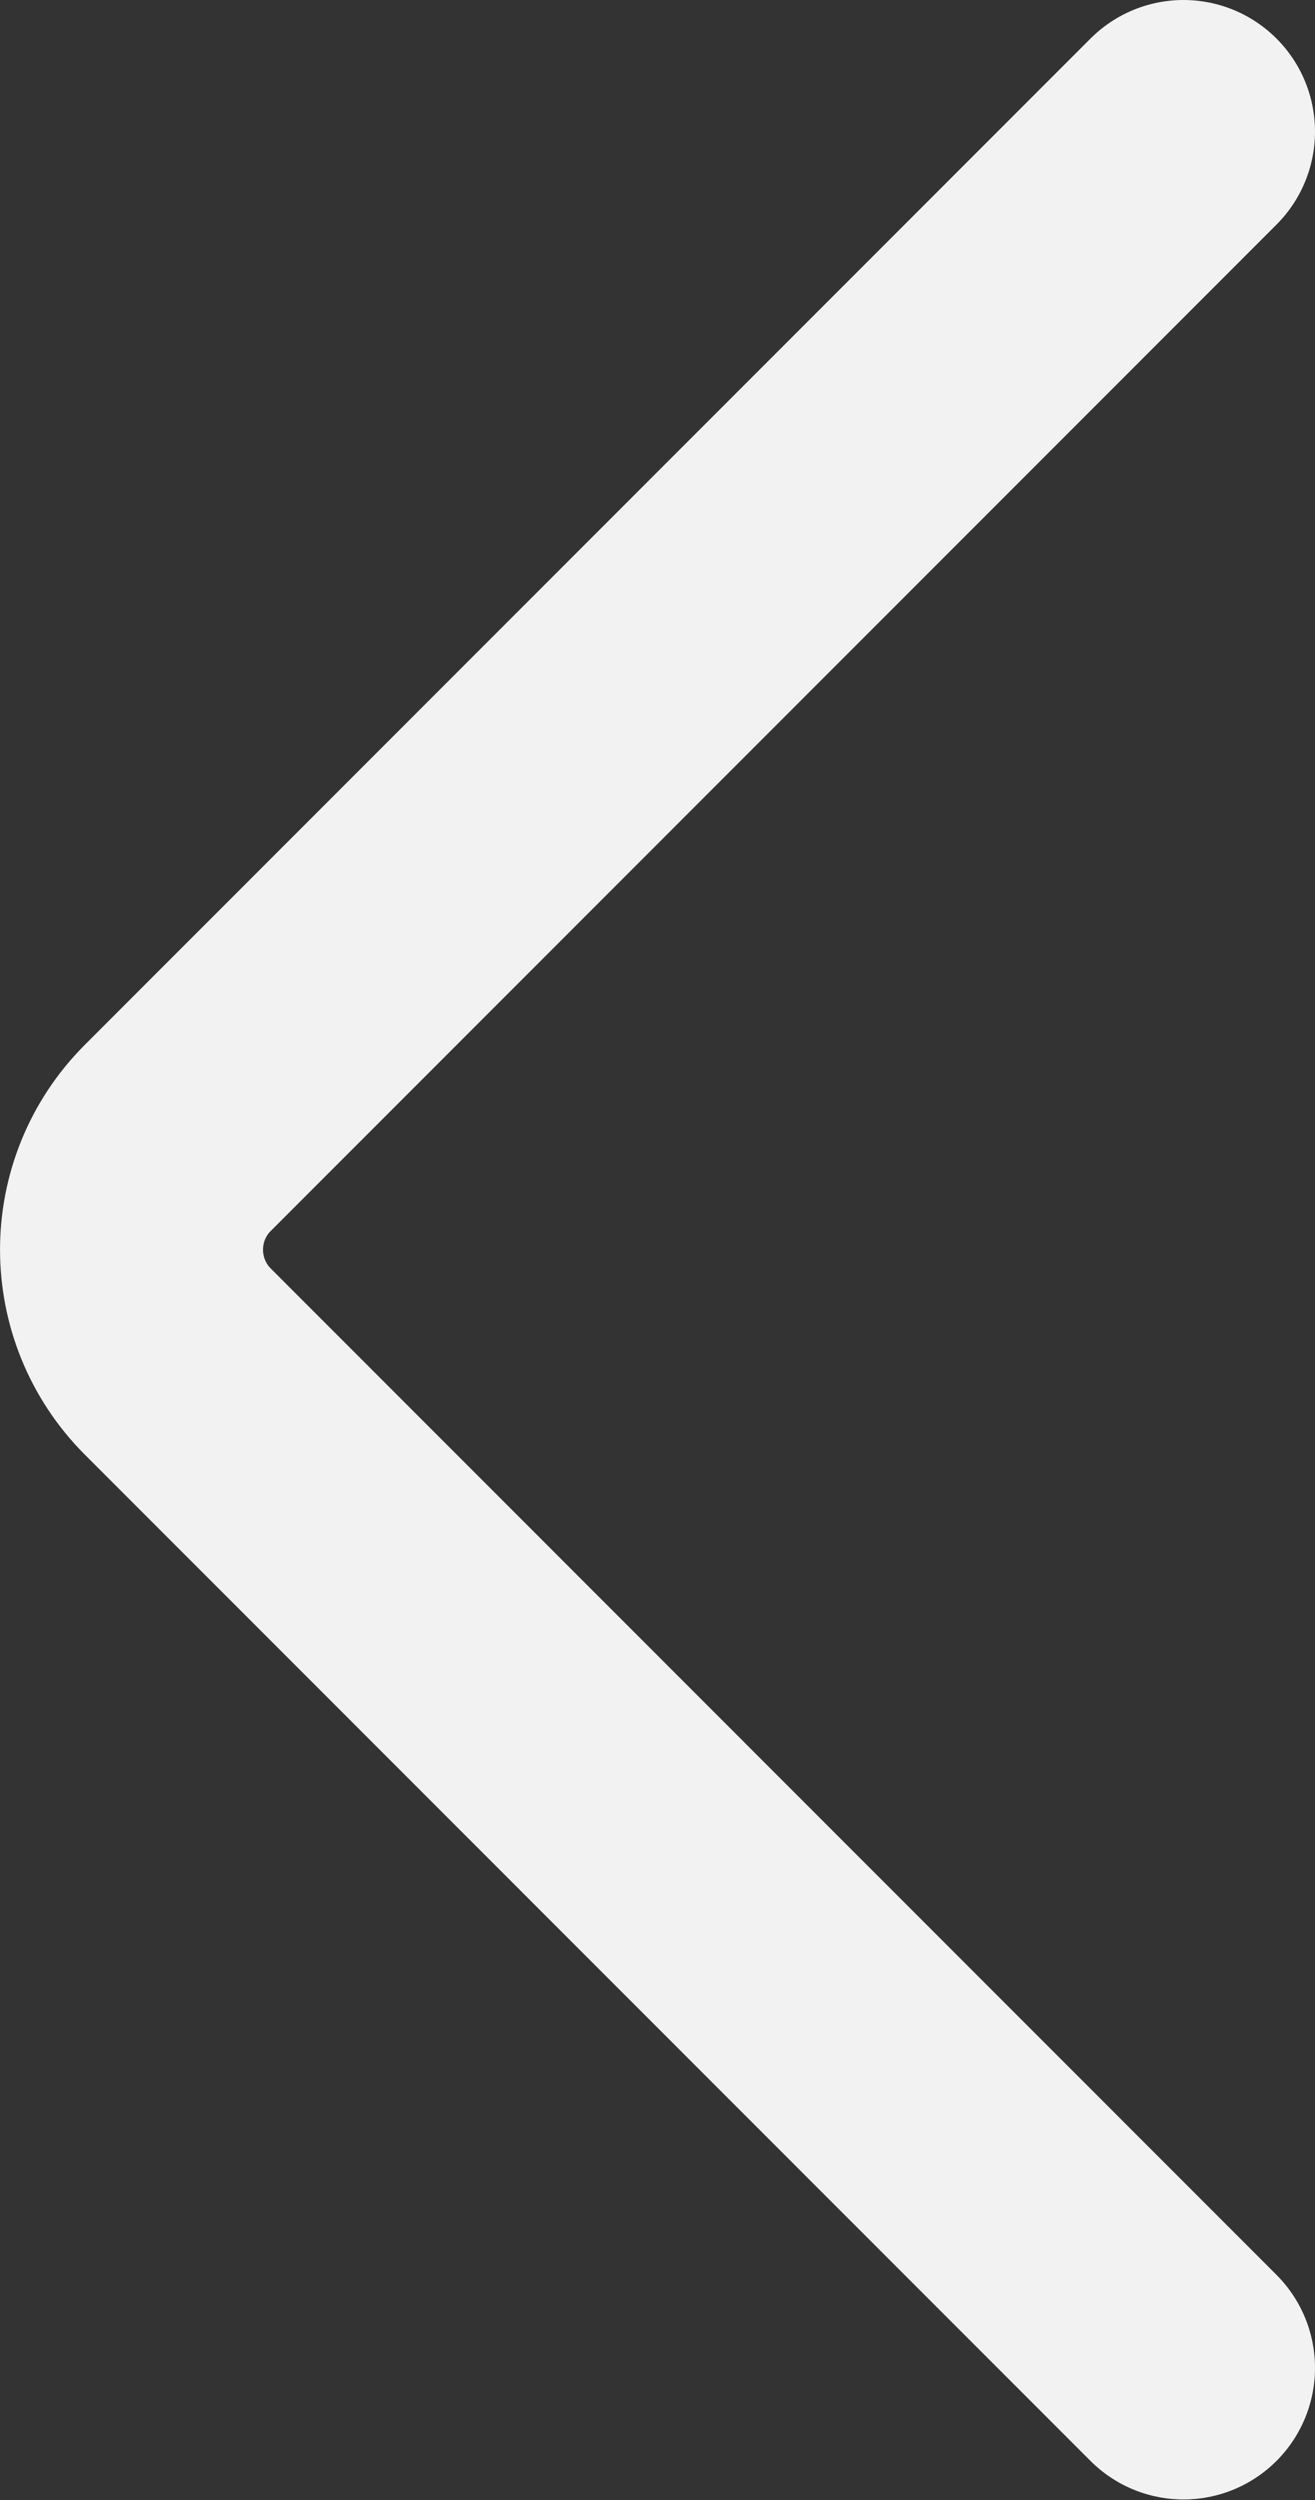 <svg width="10" height="19" viewBox="0 0 10 19" fill="none" xmlns="http://www.w3.org/2000/svg">
<rect x="0" y="0" width="10" height="19" fill="#333333" stroke="none"/>
<path d="M9 17.996L1.352 10.348C0.883 9.878 0.883 9.117 1.352 8.648L9 1" stroke="#F2F2F2" stroke-width="2" stroke-linecap="round"/>
</svg>
